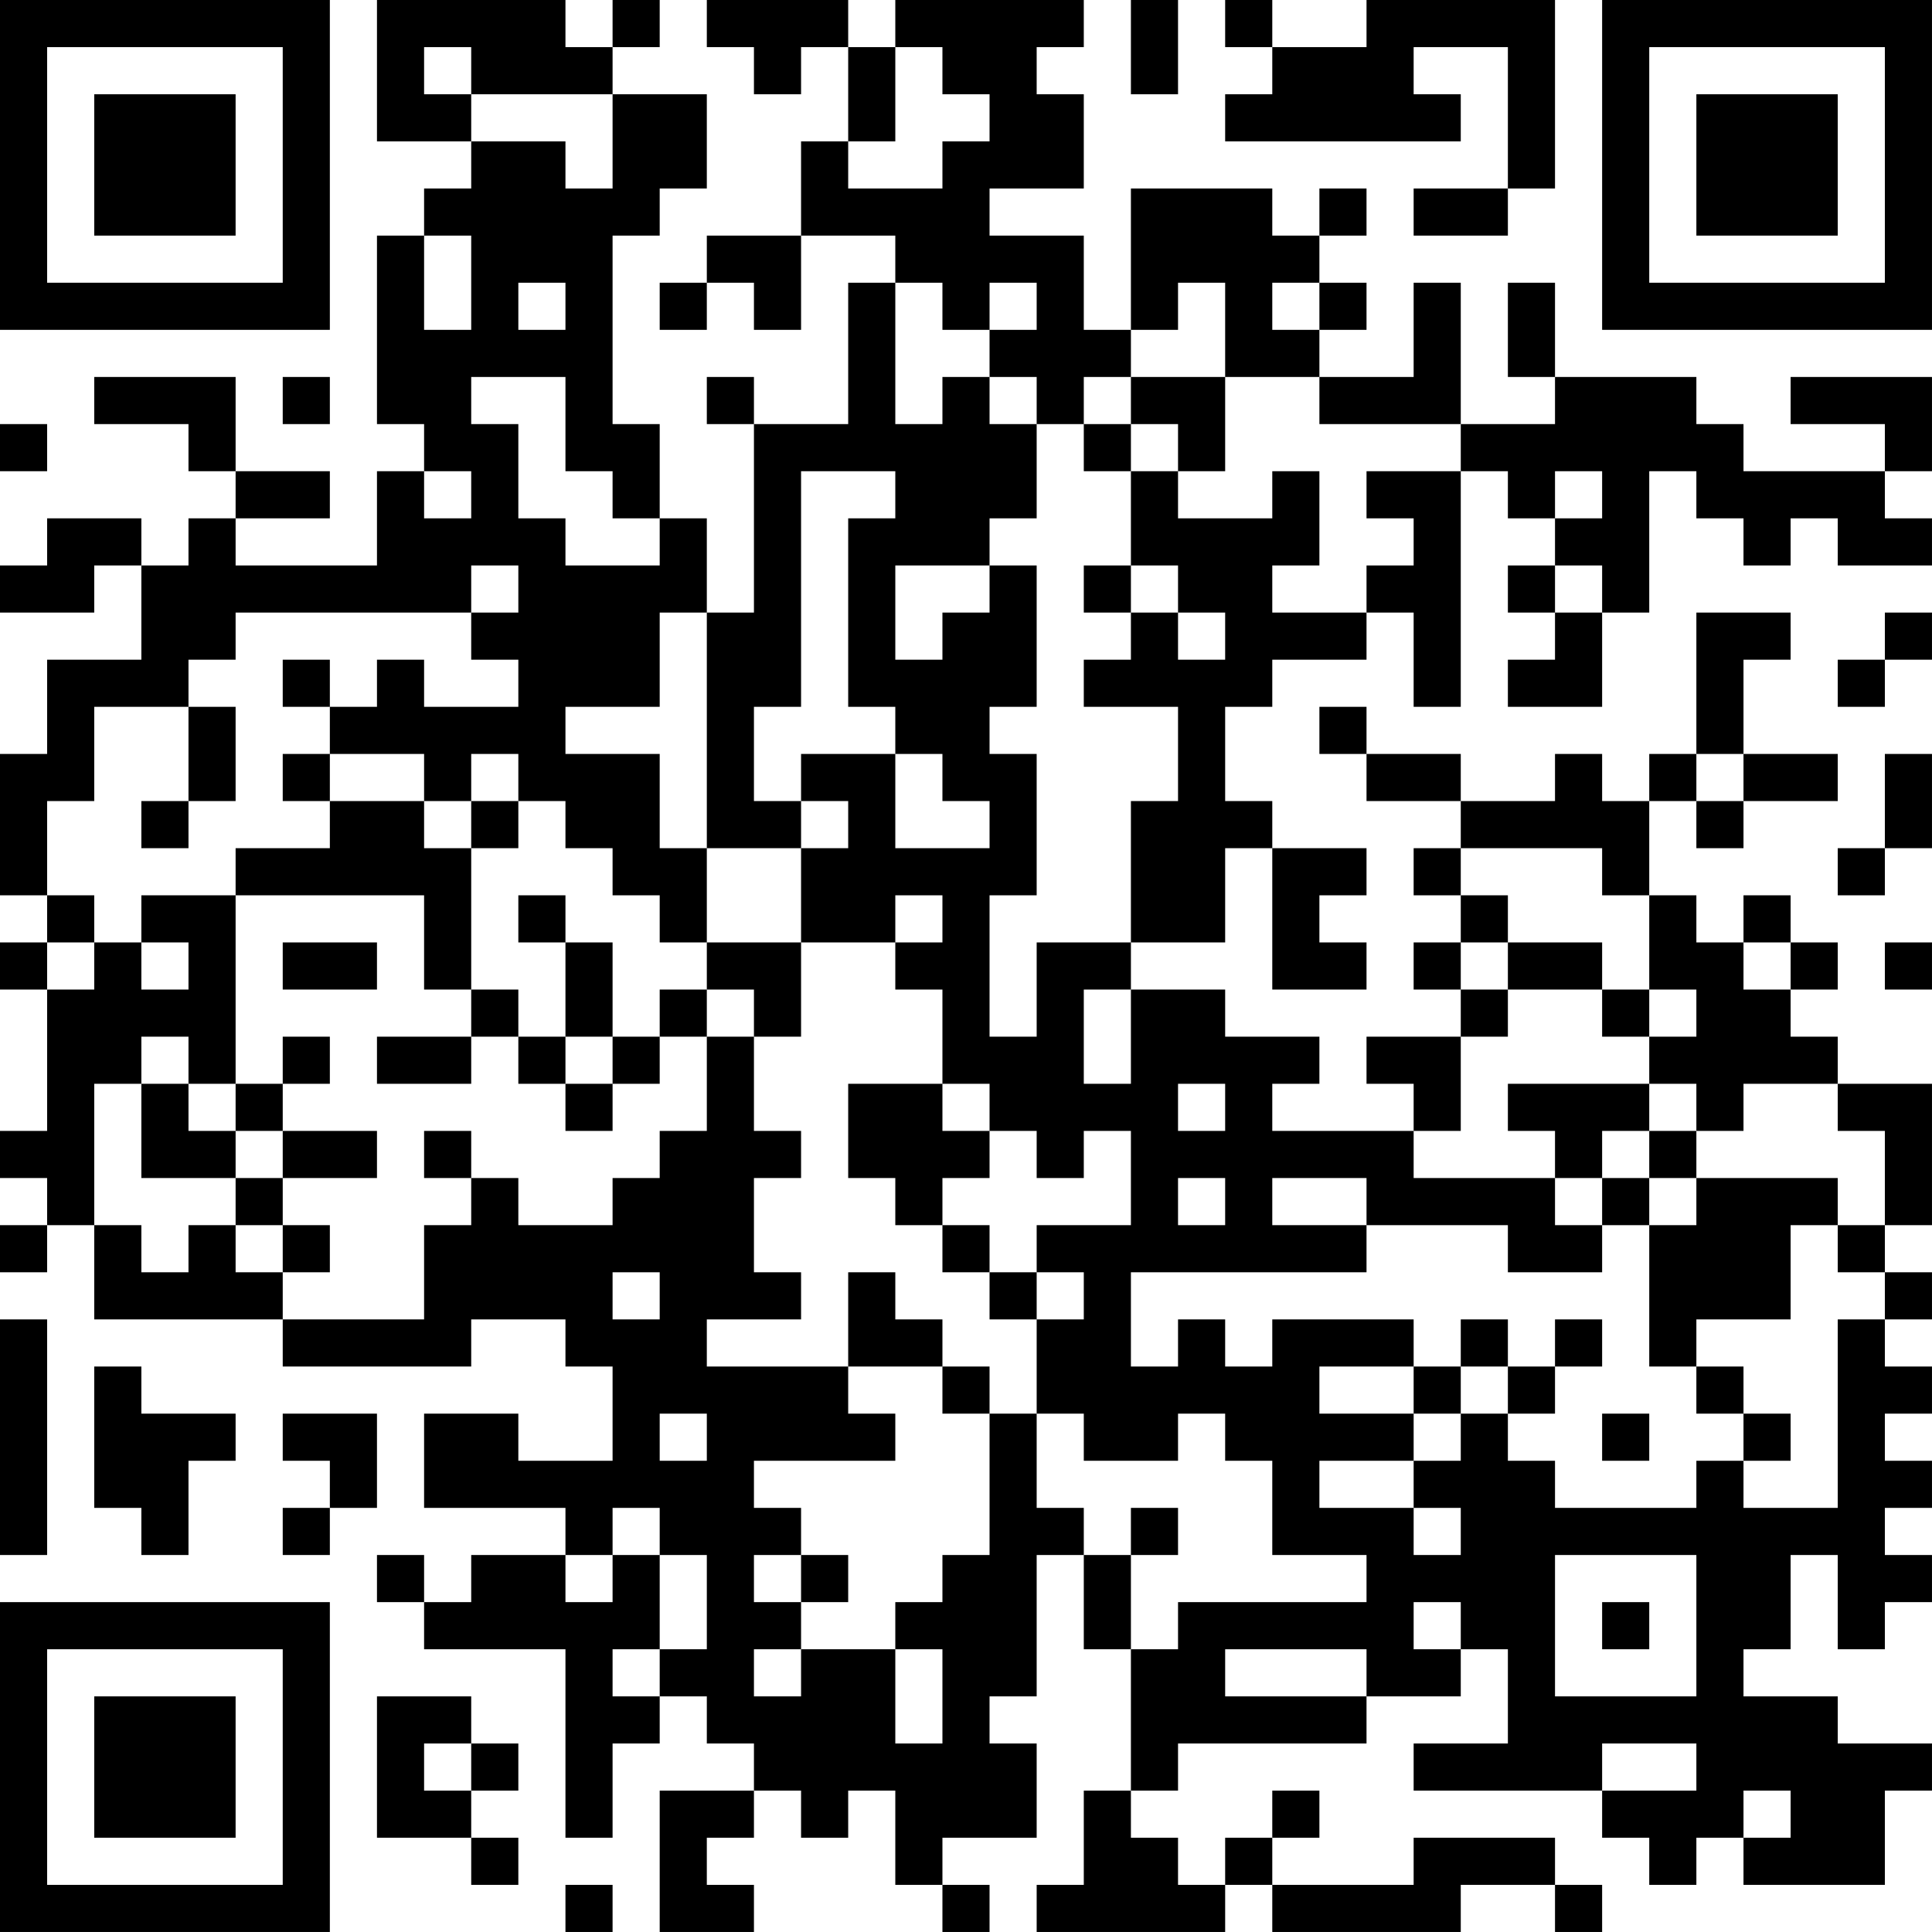 <?xml version="1.0" encoding="UTF-8"?>
<svg xmlns="http://www.w3.org/2000/svg" version="1.1" width="200" height="200" viewBox="0 0 200 200"><rect x="0" y="0" width="200" height="200" fill="#ffffff"/><g transform="scale(4.878)"><g transform="translate(0,0)"><path fill-rule="evenodd" d="M8 0L8 3L10 3L10 4L9 4L9 5L8 5L8 9L9 9L9 10L8 10L8 12L5 12L5 11L7 11L7 10L5 10L5 8L2 8L2 9L4 9L4 10L5 10L5 11L4 11L4 12L3 12L3 11L1 11L1 12L0 12L0 13L2 13L2 12L3 12L3 14L1 14L1 16L0 16L0 19L1 19L1 20L0 20L0 21L1 21L1 24L0 24L0 25L1 25L1 26L0 26L0 27L1 27L1 26L2 26L2 28L6 28L6 29L10 29L10 28L12 28L12 29L13 29L13 31L11 31L11 30L9 30L9 32L12 32L12 33L10 33L10 34L9 34L9 33L8 33L8 34L9 34L9 35L12 35L12 39L13 39L13 37L14 37L14 36L15 36L15 37L16 37L16 38L14 38L14 41L16 41L16 40L15 40L15 39L16 39L16 38L17 38L17 39L18 39L18 38L19 38L19 40L20 40L20 41L21 41L21 40L20 40L20 39L22 39L22 37L21 37L21 36L22 36L22 33L23 33L23 35L24 35L24 38L23 38L23 40L22 40L22 41L26 41L26 40L27 40L27 41L31 41L31 40L33 40L33 41L34 41L34 40L33 40L33 39L30 39L30 40L27 40L27 39L28 39L28 38L27 38L27 39L26 39L26 40L25 40L25 39L24 39L24 38L25 38L25 37L29 37L29 36L31 36L31 35L32 35L32 37L30 37L30 38L34 38L34 39L35 39L35 40L36 40L36 39L37 39L37 40L40 40L40 38L41 38L41 37L39 37L39 36L37 36L37 35L38 35L38 33L39 33L39 35L40 35L40 34L41 34L41 33L40 33L40 32L41 32L41 31L40 31L40 30L41 30L41 29L40 29L40 28L41 28L41 27L40 27L40 26L41 26L41 23L39 23L39 22L38 22L38 21L39 21L39 20L38 20L38 19L37 19L37 20L36 20L36 19L35 19L35 17L36 17L36 18L37 18L37 17L39 17L39 16L37 16L37 14L38 14L38 13L36 13L36 16L35 16L35 17L34 17L34 16L33 16L33 17L31 17L31 16L29 16L29 15L28 15L28 16L29 16L29 17L31 17L31 18L30 18L30 19L31 19L31 20L30 20L30 21L31 21L31 22L29 22L29 23L30 23L30 24L27 24L27 23L28 23L28 22L26 22L26 21L24 21L24 20L26 20L26 18L27 18L27 21L29 21L29 20L28 20L28 19L29 19L29 18L27 18L27 17L26 17L26 15L27 15L27 14L29 14L29 13L30 13L30 15L31 15L31 10L32 10L32 11L33 11L33 12L32 12L32 13L33 13L33 14L32 14L32 15L34 15L34 13L35 13L35 10L36 10L36 11L37 11L37 12L38 12L38 11L39 11L39 12L41 12L41 11L40 11L40 10L41 10L41 8L38 8L38 9L40 9L40 10L37 10L37 9L36 9L36 8L33 8L33 6L32 6L32 8L33 8L33 9L31 9L31 6L30 6L30 8L28 8L28 7L29 7L29 6L28 6L28 5L29 5L29 4L28 4L28 5L27 5L27 4L24 4L24 7L23 7L23 5L21 5L21 4L23 4L23 2L22 2L22 1L23 1L23 0L19 0L19 1L18 1L18 0L15 0L15 1L16 1L16 2L17 2L17 1L18 1L18 3L17 3L17 5L15 5L15 6L14 6L14 7L15 7L15 6L16 6L16 7L17 7L17 5L19 5L19 6L18 6L18 9L16 9L16 8L15 8L15 9L16 9L16 13L15 13L15 11L14 11L14 9L13 9L13 5L14 5L14 4L15 4L15 2L13 2L13 1L14 1L14 0L13 0L13 1L12 1L12 0ZM24 0L24 2L25 2L25 0ZM26 0L26 1L27 1L27 2L26 2L26 3L31 3L31 2L30 2L30 1L32 1L32 4L30 4L30 5L32 5L32 4L33 4L33 0L29 0L29 1L27 1L27 0ZM9 1L9 2L10 2L10 3L12 3L12 4L13 4L13 2L10 2L10 1ZM19 1L19 3L18 3L18 4L20 4L20 3L21 3L21 2L20 2L20 1ZM9 5L9 7L10 7L10 5ZM11 6L11 7L12 7L12 6ZM19 6L19 9L20 9L20 8L21 8L21 9L22 9L22 11L21 11L21 12L19 12L19 14L20 14L20 13L21 13L21 12L22 12L22 15L21 15L21 16L22 16L22 19L21 19L21 22L22 22L22 20L24 20L24 17L25 17L25 15L23 15L23 14L24 14L24 13L25 13L25 14L26 14L26 13L25 13L25 12L24 12L24 10L25 10L25 11L27 11L27 10L28 10L28 12L27 12L27 13L29 13L29 12L30 12L30 11L29 11L29 10L31 10L31 9L28 9L28 8L26 8L26 6L25 6L25 7L24 7L24 8L23 8L23 9L22 9L22 8L21 8L21 7L22 7L22 6L21 6L21 7L20 7L20 6ZM27 6L27 7L28 7L28 6ZM6 8L6 9L7 9L7 8ZM10 8L10 9L11 9L11 11L12 11L12 12L14 12L14 11L13 11L13 10L12 10L12 8ZM24 8L24 9L23 9L23 10L24 10L24 9L25 9L25 10L26 10L26 8ZM0 9L0 10L1 10L1 9ZM9 10L9 11L10 11L10 10ZM17 10L17 15L16 15L16 17L17 17L17 18L15 18L15 13L14 13L14 15L12 15L12 16L14 16L14 18L15 18L15 20L14 20L14 19L13 19L13 18L12 18L12 17L11 17L11 16L10 16L10 17L9 17L9 16L7 16L7 15L8 15L8 14L9 14L9 15L11 15L11 14L10 14L10 13L11 13L11 12L10 12L10 13L5 13L5 14L4 14L4 15L2 15L2 17L1 17L1 19L2 19L2 20L1 20L1 21L2 21L2 20L3 20L3 21L4 21L4 20L3 20L3 19L5 19L5 23L4 23L4 22L3 22L3 23L2 23L2 26L3 26L3 27L4 27L4 26L5 26L5 27L6 27L6 28L9 28L9 26L10 26L10 25L11 25L11 26L13 26L13 25L14 25L14 24L15 24L15 22L16 22L16 24L17 24L17 25L16 25L16 27L17 27L17 28L15 28L15 29L18 29L18 30L19 30L19 31L16 31L16 32L17 32L17 33L16 33L16 34L17 34L17 35L16 35L16 36L17 36L17 35L19 35L19 37L20 37L20 35L19 35L19 34L20 34L20 33L21 33L21 30L22 30L22 32L23 32L23 33L24 33L24 35L25 35L25 34L29 34L29 33L27 33L27 31L26 31L26 30L25 30L25 31L23 31L23 30L22 30L22 28L23 28L23 27L22 27L22 26L24 26L24 24L23 24L23 25L22 25L22 24L21 24L21 23L20 23L20 21L19 21L19 20L20 20L20 19L19 19L19 20L17 20L17 18L18 18L18 17L17 17L17 16L19 16L19 18L21 18L21 17L20 17L20 16L19 16L19 15L18 15L18 11L19 11L19 10ZM33 10L33 11L34 11L34 10ZM23 12L23 13L24 13L24 12ZM33 12L33 13L34 13L34 12ZM40 13L40 14L39 14L39 15L40 15L40 14L41 14L41 13ZM6 14L6 15L7 15L7 14ZM4 15L4 17L3 17L3 18L4 18L4 17L5 17L5 15ZM6 16L6 17L7 17L7 18L5 18L5 19L9 19L9 21L10 21L10 22L8 22L8 23L10 23L10 22L11 22L11 23L12 23L12 24L13 24L13 23L14 23L14 22L15 22L15 21L16 21L16 22L17 22L17 20L15 20L15 21L14 21L14 22L13 22L13 20L12 20L12 19L11 19L11 20L12 20L12 22L11 22L11 21L10 21L10 18L11 18L11 17L10 17L10 18L9 18L9 17L7 17L7 16ZM36 16L36 17L37 17L37 16ZM40 16L40 18L39 18L39 19L40 19L40 18L41 18L41 16ZM31 18L31 19L32 19L32 20L31 20L31 21L32 21L32 22L31 22L31 24L30 24L30 25L33 25L33 26L34 26L34 27L32 27L32 26L29 26L29 25L27 25L27 26L29 26L29 27L24 27L24 29L25 29L25 28L26 28L26 29L27 29L27 28L30 28L30 29L28 29L28 30L30 30L30 31L28 31L28 32L30 32L30 33L31 33L31 32L30 32L30 31L31 31L31 30L32 30L32 31L33 31L33 32L36 32L36 31L37 31L37 32L39 32L39 28L40 28L40 27L39 27L39 26L40 26L40 24L39 24L39 23L37 23L37 24L36 24L36 23L35 23L35 22L36 22L36 21L35 21L35 19L34 19L34 18ZM6 20L6 21L8 21L8 20ZM32 20L32 21L34 21L34 22L35 22L35 21L34 21L34 20ZM37 20L37 21L38 21L38 20ZM40 20L40 21L41 21L41 20ZM23 21L23 23L24 23L24 21ZM6 22L6 23L5 23L5 24L4 24L4 23L3 23L3 25L5 25L5 26L6 26L6 27L7 27L7 26L6 26L6 25L8 25L8 24L6 24L6 23L7 23L7 22ZM12 22L12 23L13 23L13 22ZM18 23L18 25L19 25L19 26L20 26L20 27L21 27L21 28L22 28L22 27L21 27L21 26L20 26L20 25L21 25L21 24L20 24L20 23ZM25 23L25 24L26 24L26 23ZM32 23L32 24L33 24L33 25L34 25L34 26L35 26L35 29L36 29L36 30L37 30L37 31L38 31L38 30L37 30L37 29L36 29L36 28L38 28L38 26L39 26L39 25L36 25L36 24L35 24L35 23ZM5 24L5 25L6 25L6 24ZM9 24L9 25L10 25L10 24ZM34 24L34 25L35 25L35 26L36 26L36 25L35 25L35 24ZM25 25L25 26L26 26L26 25ZM13 27L13 28L14 28L14 27ZM18 27L18 29L20 29L20 30L21 30L21 29L20 29L20 28L19 28L19 27ZM0 28L0 33L1 33L1 28ZM31 28L31 29L30 29L30 30L31 30L31 29L32 29L32 30L33 30L33 29L34 29L34 28L33 28L33 29L32 29L32 28ZM2 29L2 32L3 32L3 33L4 33L4 31L5 31L5 30L3 30L3 29ZM6 30L6 31L7 31L7 32L6 32L6 33L7 33L7 32L8 32L8 30ZM14 30L14 31L15 31L15 30ZM34 30L34 31L35 31L35 30ZM13 32L13 33L12 33L12 34L13 34L13 33L14 33L14 35L13 35L13 36L14 36L14 35L15 35L15 33L14 33L14 32ZM24 32L24 33L25 33L25 32ZM17 33L17 34L18 34L18 33ZM33 33L33 36L36 36L36 33ZM30 34L30 35L31 35L31 34ZM34 34L34 35L35 35L35 34ZM26 35L26 36L29 36L29 35ZM8 36L8 39L10 39L10 40L11 40L11 39L10 39L10 38L11 38L11 37L10 37L10 36ZM9 37L9 38L10 38L10 37ZM34 37L34 38L36 38L36 37ZM37 38L37 39L38 39L38 38ZM12 40L12 41L13 41L13 40ZM0 0L0 7L7 7L7 0ZM1 1L1 6L6 6L6 1ZM2 2L2 5L5 5L5 2ZM34 0L34 7L41 7L41 0ZM35 1L35 6L40 6L40 1ZM36 2L36 5L39 5L39 2ZM0 34L0 41L7 41L7 34ZM1 35L1 40L6 40L6 35ZM2 36L2 39L5 39L5 36Z" fill="#000000"/></g></g></svg>

